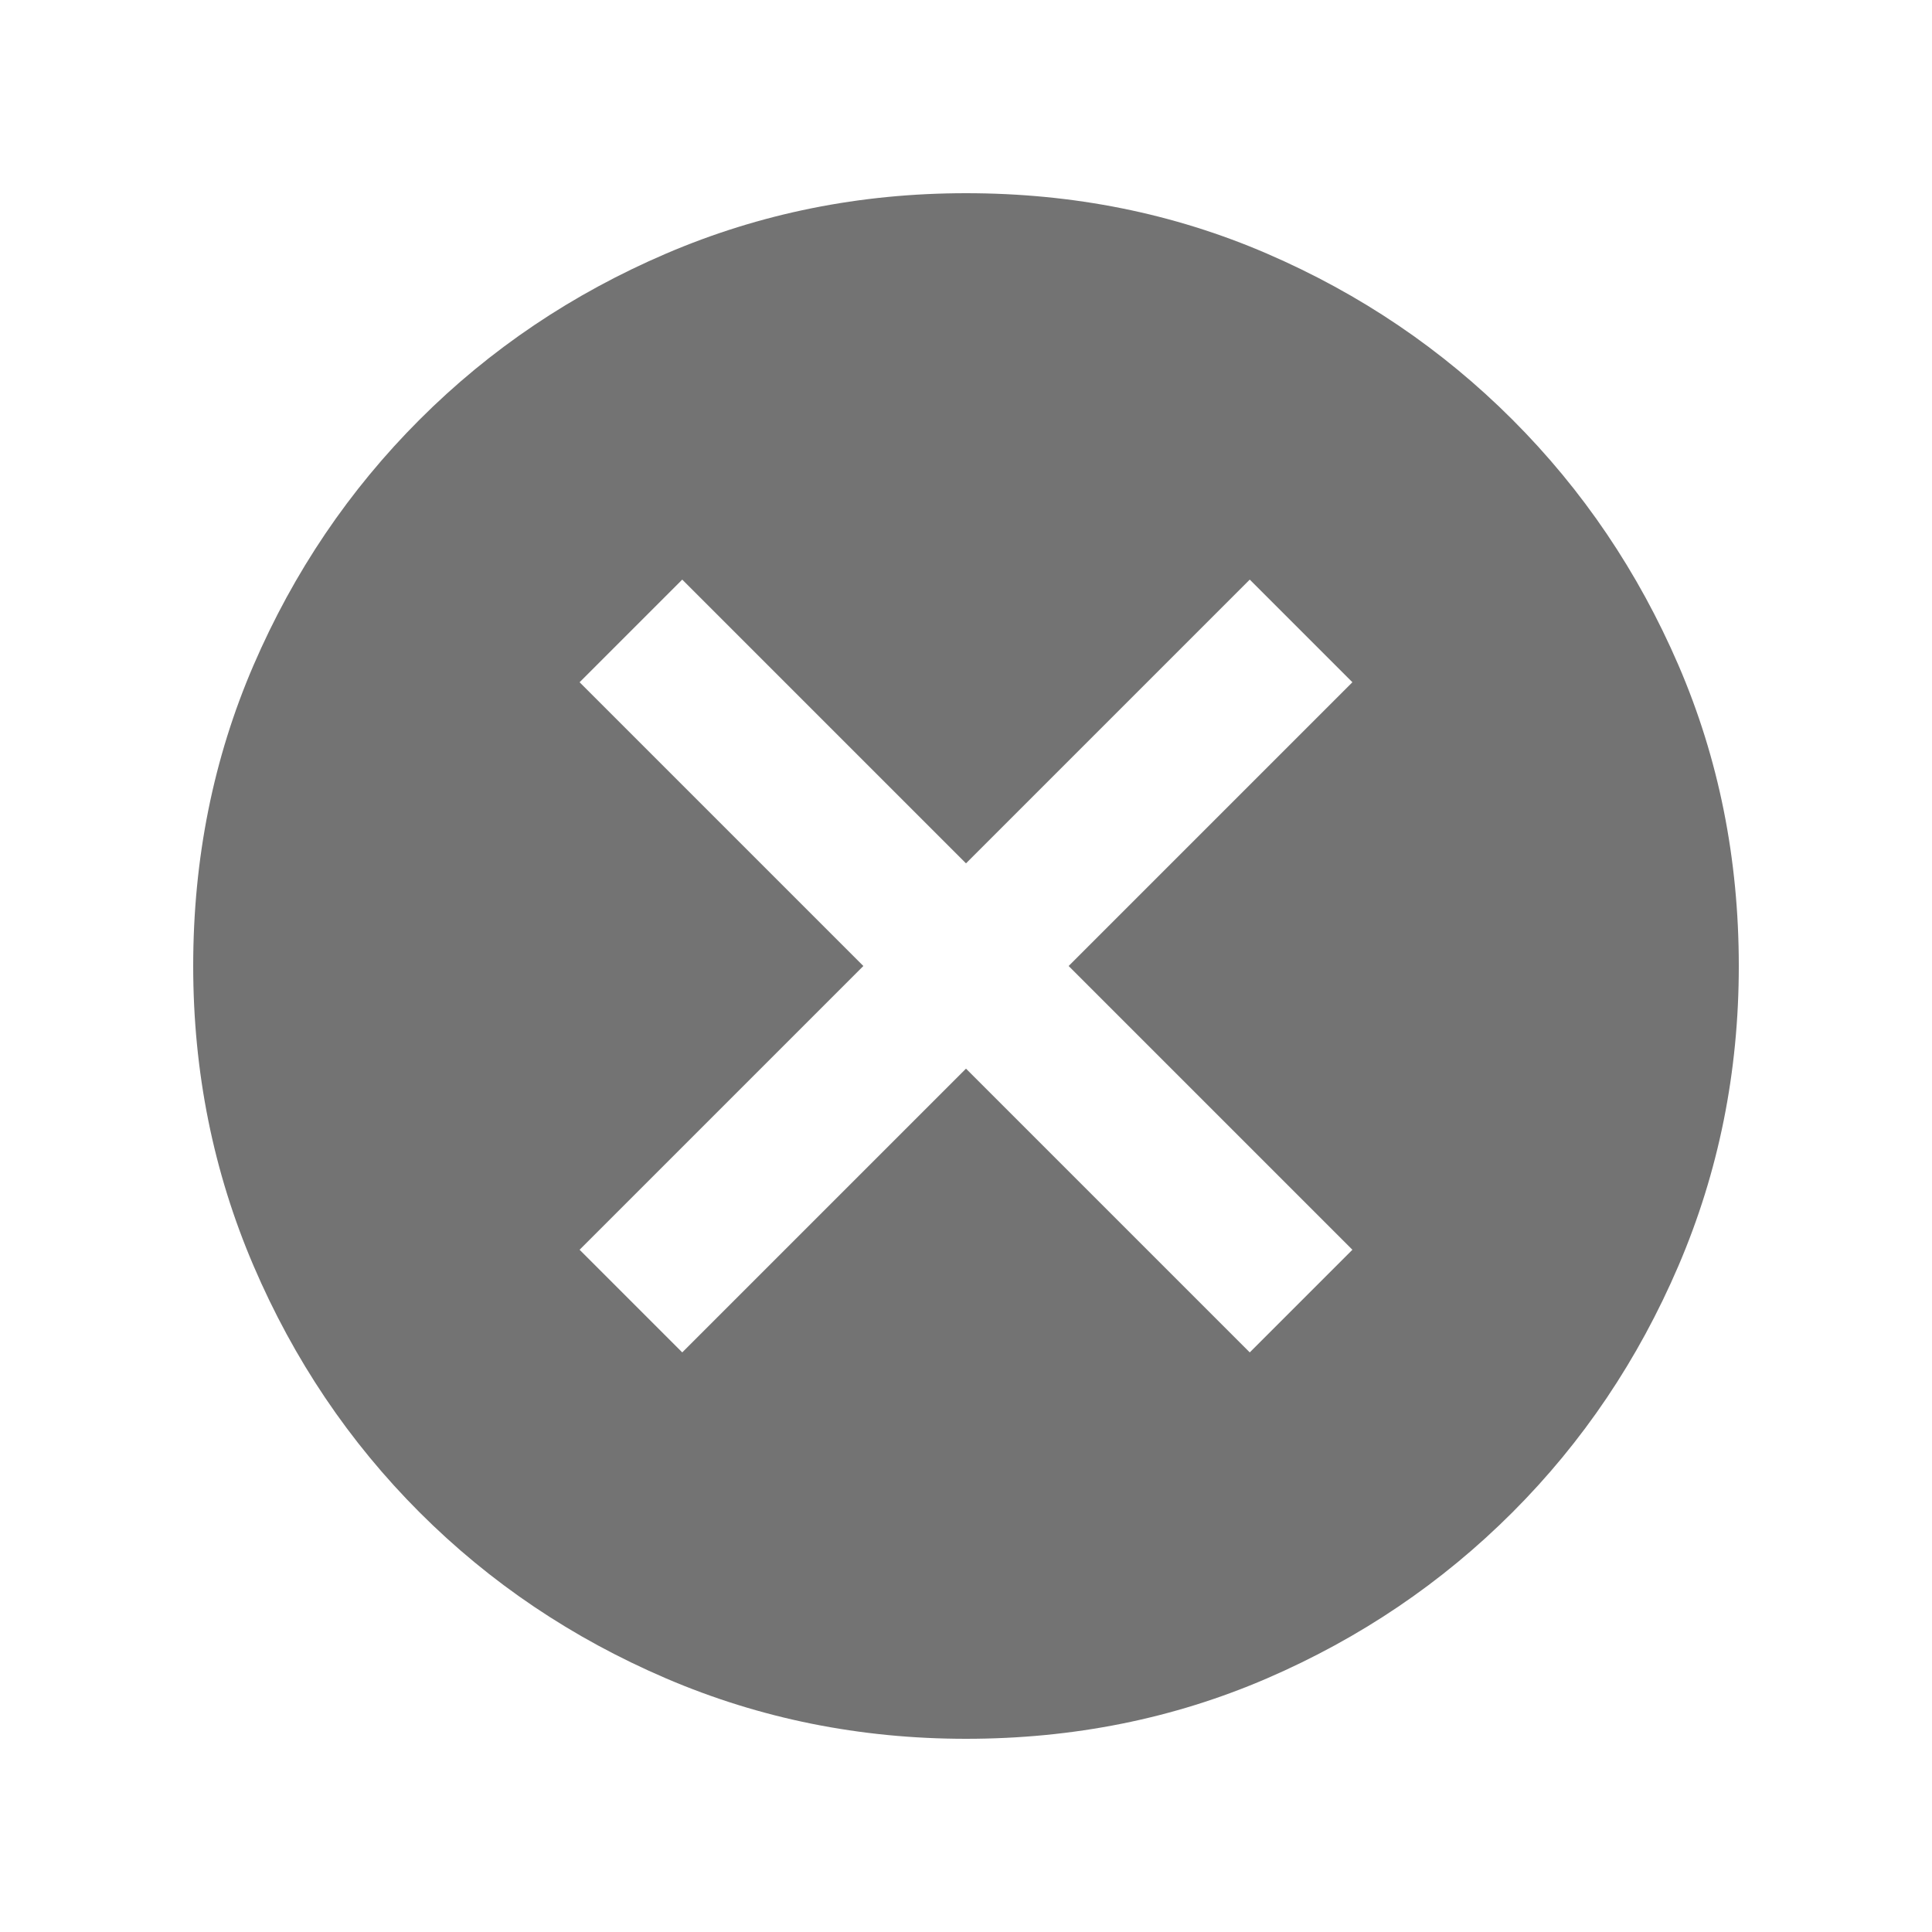 <svg xmlns="http://www.w3.org/2000/svg" height="20px" viewBox="0 -960 960 960" width="20px" fill="#737373"><path d="m339-288 141-141 141 141 51-51-141-141 141-141-51-51-141 141-141-141-51 51 141 141-141 141 51 51ZM480-96q-79 0-149-30t-122.5-82.5Q156-261 126-331T96-480q0-80 30-149.5t82.5-122Q261-804 331-834t149-30q80 0 149.5 30t122 82.5Q804-699 834-629.5T864-480q0 79-30 149t-82.5 122.5Q699-156 629.5-126T480-96Z"/></svg>